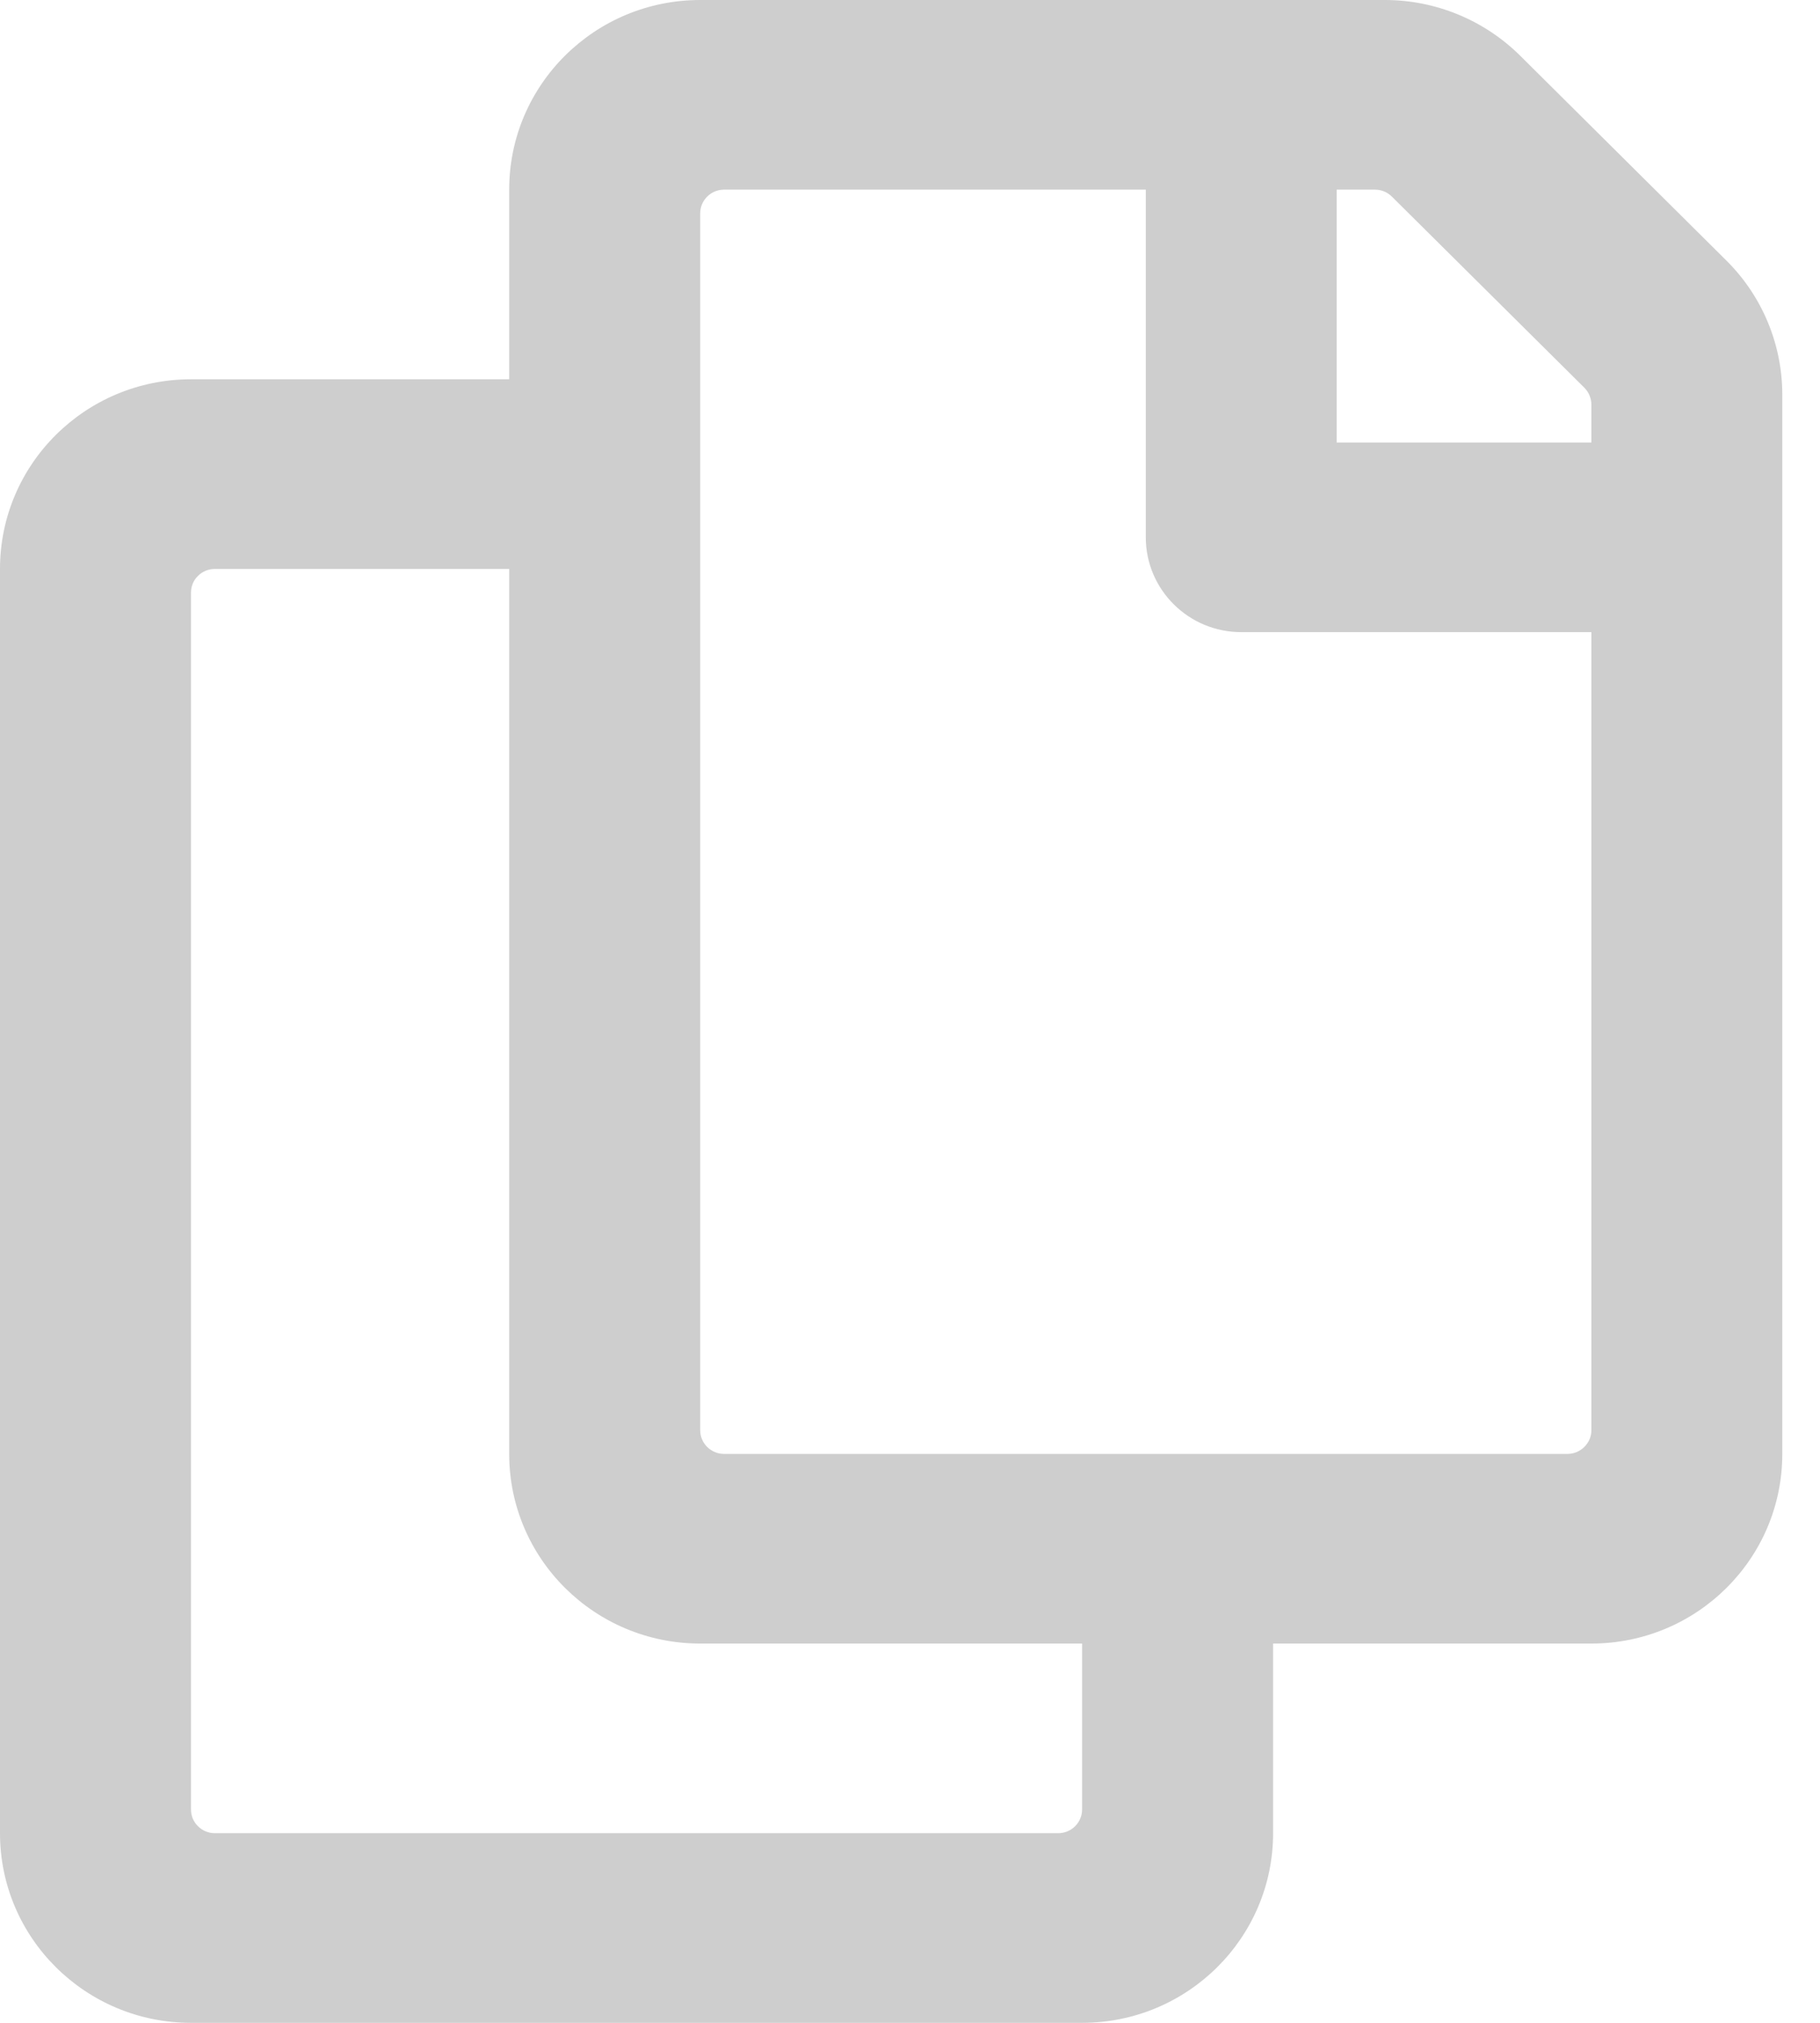 <svg width="18" height="20" viewBox="0 0 18 20" fill="none" xmlns="http://www.w3.org/2000/svg">
<path d="M17.074 2.576L15.033 0.549C14.678 0.198 14.198 2.6003e-06 13.697 0L6.925 0C5.882 0 5.036 0.839 5.036 1.875V3.75H1.889C0.846 3.75 0 4.589 0 5.625V18.125C0 19.16 0.846 20 1.889 20H10.702C11.745 20 12.591 19.16 12.591 18.125V16.25H15.739C16.782 16.25 17.627 15.411 17.627 14.375V3.902C17.627 3.404 17.428 2.927 17.074 2.576ZM10.466 18.125H2.125C2.062 18.125 2.002 18.1 1.958 18.056C1.913 18.012 1.889 17.953 1.889 17.891V5.859C1.889 5.797 1.913 5.738 1.958 5.694C2.002 5.65 2.062 5.625 2.125 5.625H5.036V14.375C5.036 15.411 5.882 16.25 6.925 16.25H10.702V17.891C10.702 17.953 10.677 18.012 10.633 18.056C10.589 18.1 10.529 18.125 10.466 18.125ZM15.502 14.375H7.161C7.098 14.375 7.038 14.35 6.994 14.306C6.95 14.262 6.925 14.203 6.925 14.141V2.109C6.925 2.047 6.95 1.988 6.994 1.944C7.038 1.9 7.098 1.875 7.161 1.875H11.332V5.312C11.332 5.83 11.755 6.25 12.276 6.25H15.739V14.141C15.739 14.203 15.714 14.262 15.669 14.306C15.625 14.35 15.565 14.375 15.502 14.375ZM15.739 4.375H13.22V1.875H13.599C13.662 1.875 13.722 1.9 13.766 1.944L15.669 3.833C15.691 3.855 15.709 3.881 15.72 3.909C15.732 3.937 15.739 3.968 15.739 3.999V4.375Z" fill="#CECECE"/>
</svg>
